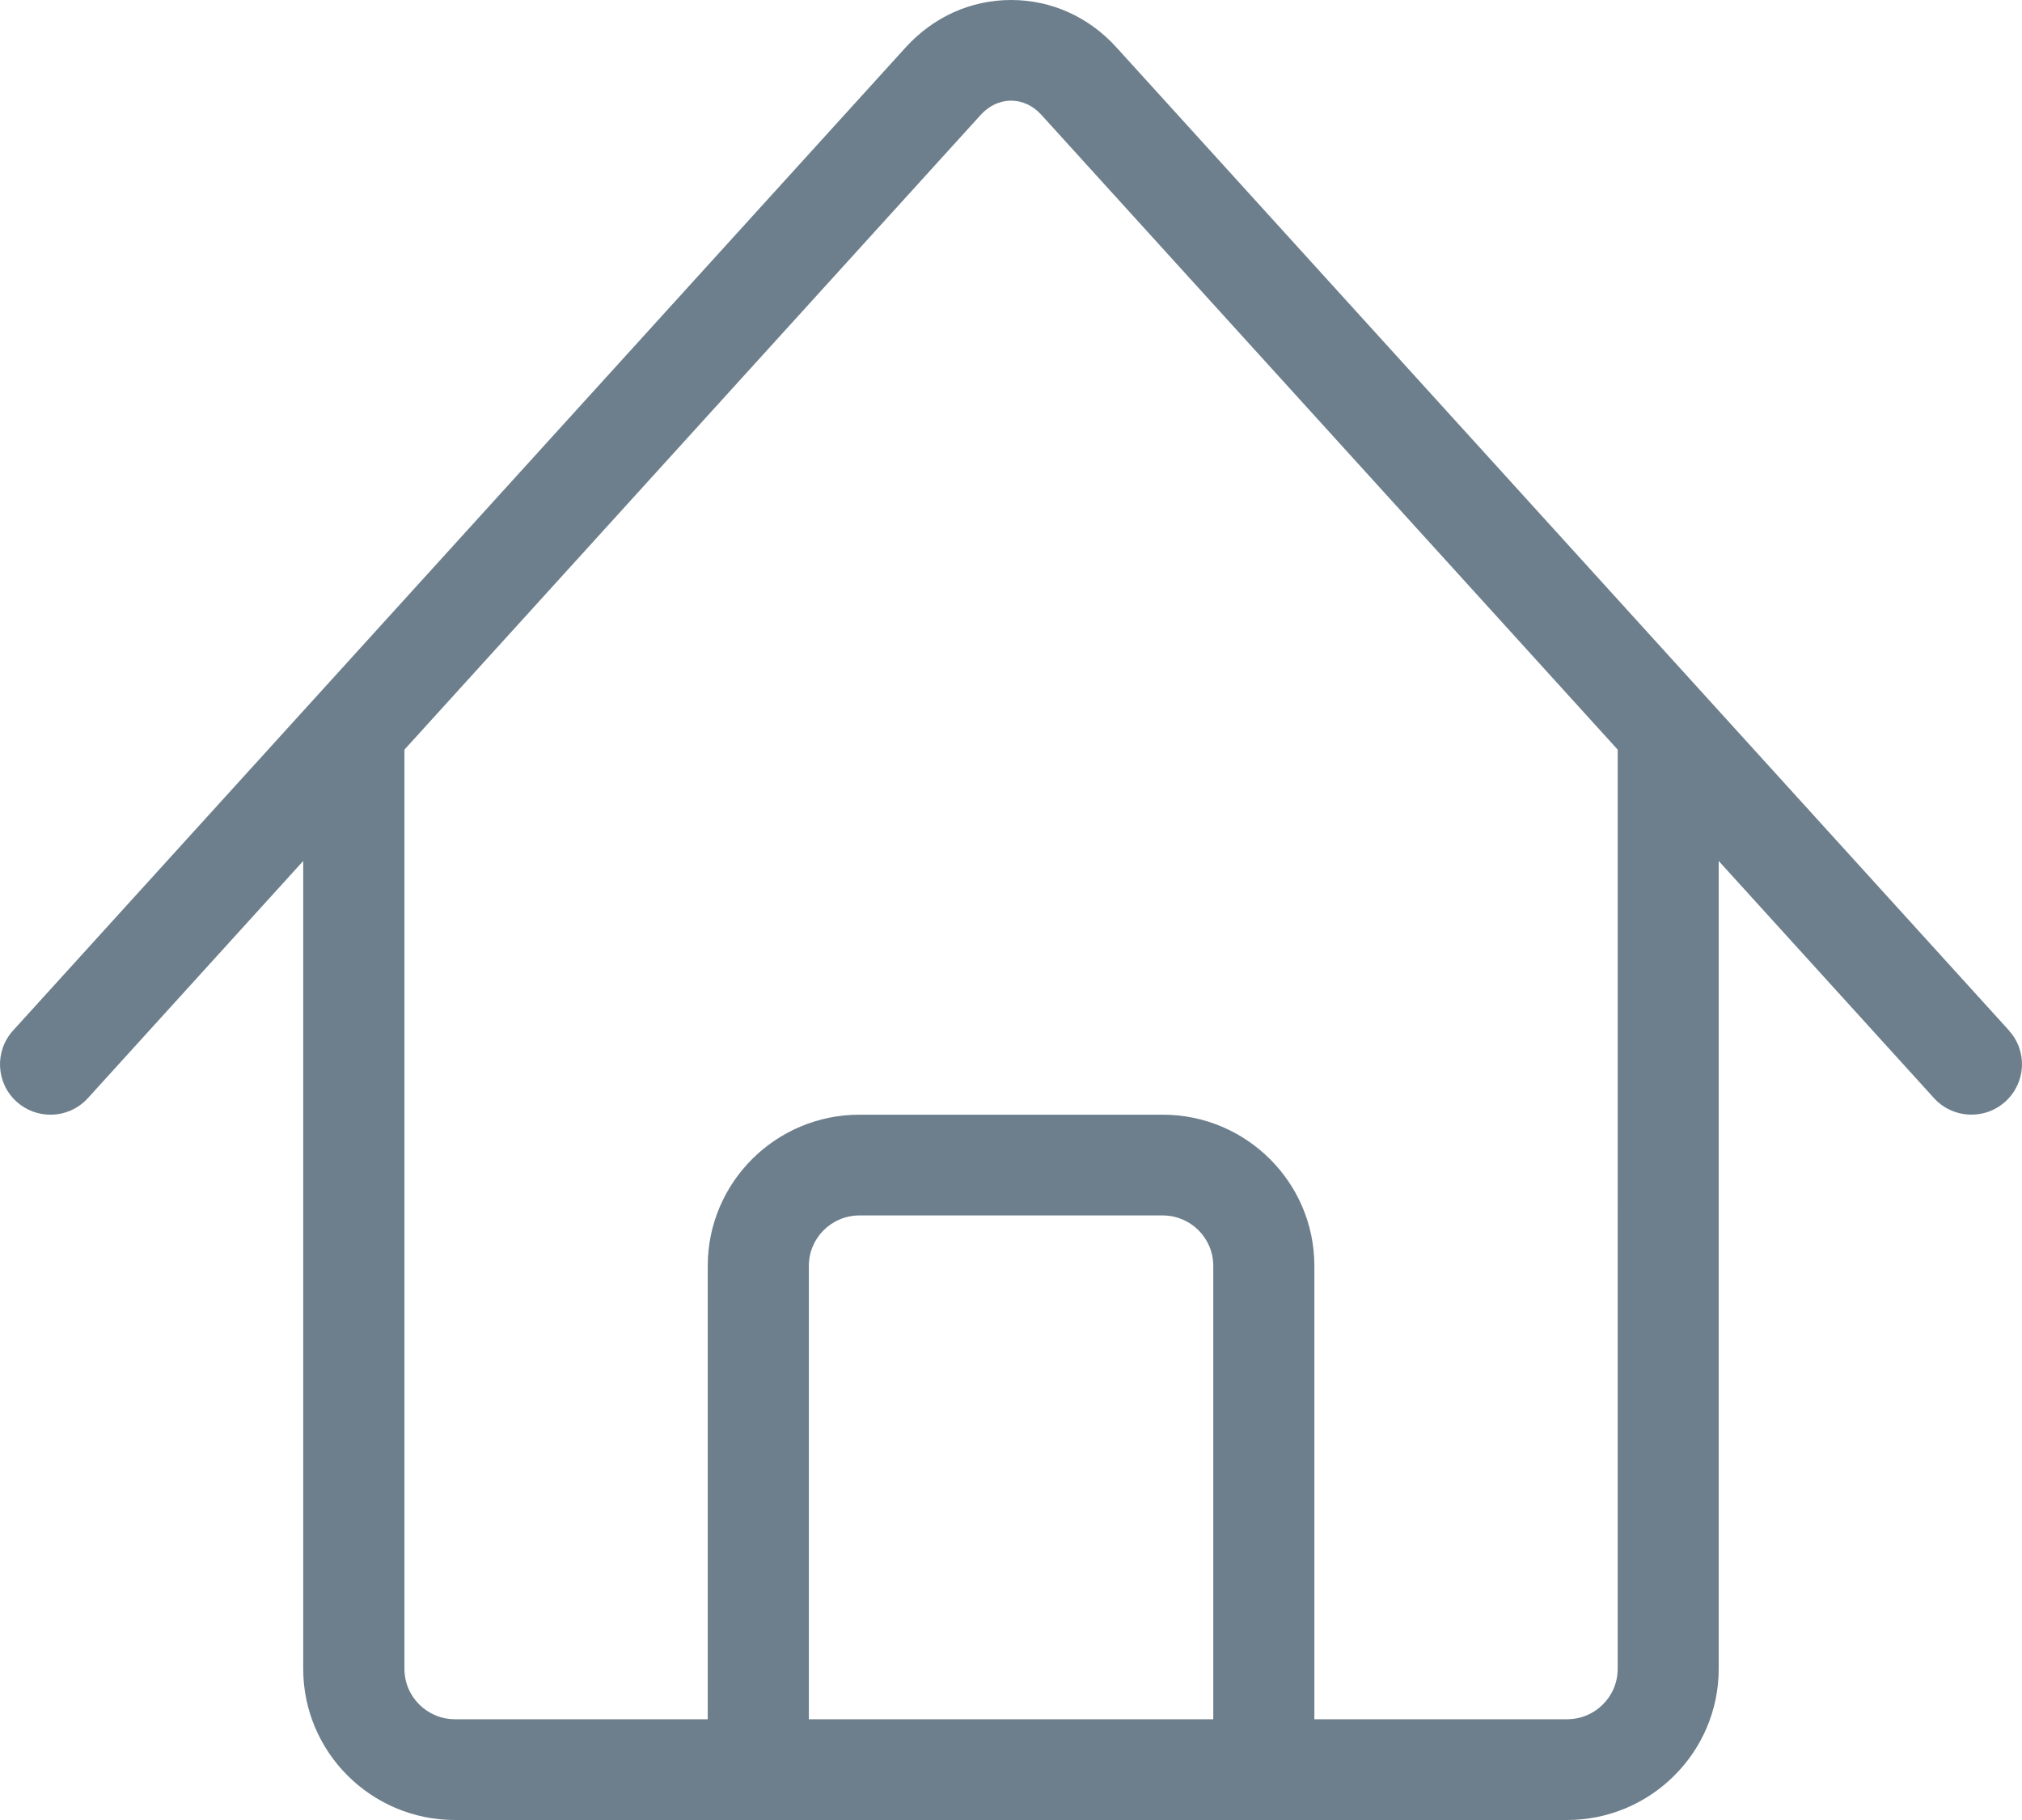 <?xml version="1.0" encoding="UTF-8" standalone="no"?>
<!-- Generated by IcoMoon.io -->

<svg
   xmlns:dc="http://purl.org/dc/elements/1.1/"
   xmlns:cc="http://creativecommons.org/ns#"
   xmlns:rdf="http://www.w3.org/1999/02/22-rdf-syntax-ns#"
   xmlns:svg="http://www.w3.org/2000/svg"
   xmlns="http://www.w3.org/2000/svg"
   xmlns:sodipodi="http://sodipodi.sourceforge.net/DTD/sodipodi-0.dtd"
   xmlns:inkscape="http://www.inkscape.org/namespaces/inkscape"
   version="1.1"
   width="200"
   height="180"
   viewBox="0 0 200 180"
   id="svg4"
   sodipodi:docname="logo.svg"
   inkscape:version="0.92.4 5da689c313, 2019-01-14">
  <defs
     id="defs8" />
  <sodipodi:namedview
     pagecolor="#ffffff"
     bordercolor="#666666"
     borderopacity="1"
     objecttolerance="10"
     gridtolerance="10"
     guidetolerance="10"
     inkscape:pageopacity="0"
     inkscape:pageshadow="2"
     inkscape:window-width="1366"
     inkscape:window-height="709"
     id="namedview6"
     showgrid="false"
     inkscape:zoom="1.2836704"
     inkscape:cx="227.60935"
     inkscape:cy="103.48194"
     inkscape:window-x="0"
     inkscape:window-y="0"
     inkscape:window-maximized="1"
     inkscape:current-layer="svg4" />
  <path
     d="M 198.722,101.923 110.427,4.684 C 107.687,1.664 103.987,0 100.006,0 c 0,0 0,0 0,0 -3.97,0 -7.67,1.664 -10.421,4.684 L 1.29,101.923 c -1.85,2.043 -1.69,5.192 0.35,7.035 0.96,0.867 2.16,1.285 3.35,1.285 1.36,0 2.72,-0.548 3.71,-1.644 L 29.992,85.152 v 79.9 c 0,8.241 6.73,14.948 15.001,14.948 H 155 c 8.271,0 15.001,-6.707 15.001,-14.948 V 85.152 l 21.291,23.448 c 1.85,2.043 5.01,2.202 7.06,0.349 2.05,-1.854 2.21,-4.993 0.35,-7.035 z m -78.715,68.112 H 80.005 v -44.843 c 0,-2.75 2.24,-4.983 5,-4.983 H 115.007 c 2.76,0 5,2.232 5,4.983 z m 40.002,-4.983 c 0,2.75 -2.24,4.983 -5,4.983 h -25.002 v -44.843 c 0,-8.241 -6.73,-14.948 -15.001,-14.948 H 85.005 c -8.271,0 -15.001,6.707 -15.001,14.948 v 44.843 H 45.003 c -2.76,0 -5,-2.232 -5,-4.983 V 74.141 L 97.006,11.36 c 0.82,-0.907 1.89,-1.405 3,-1.405 1.11,0 2.18,0.498 3,1.405 l 57.004,62.78 z"
     id="path2"
     inkscape:connector-curvature="0"
     style="fill:#647785;stroke-width:9.983;fill-opacity:0.941" />
</svg>
